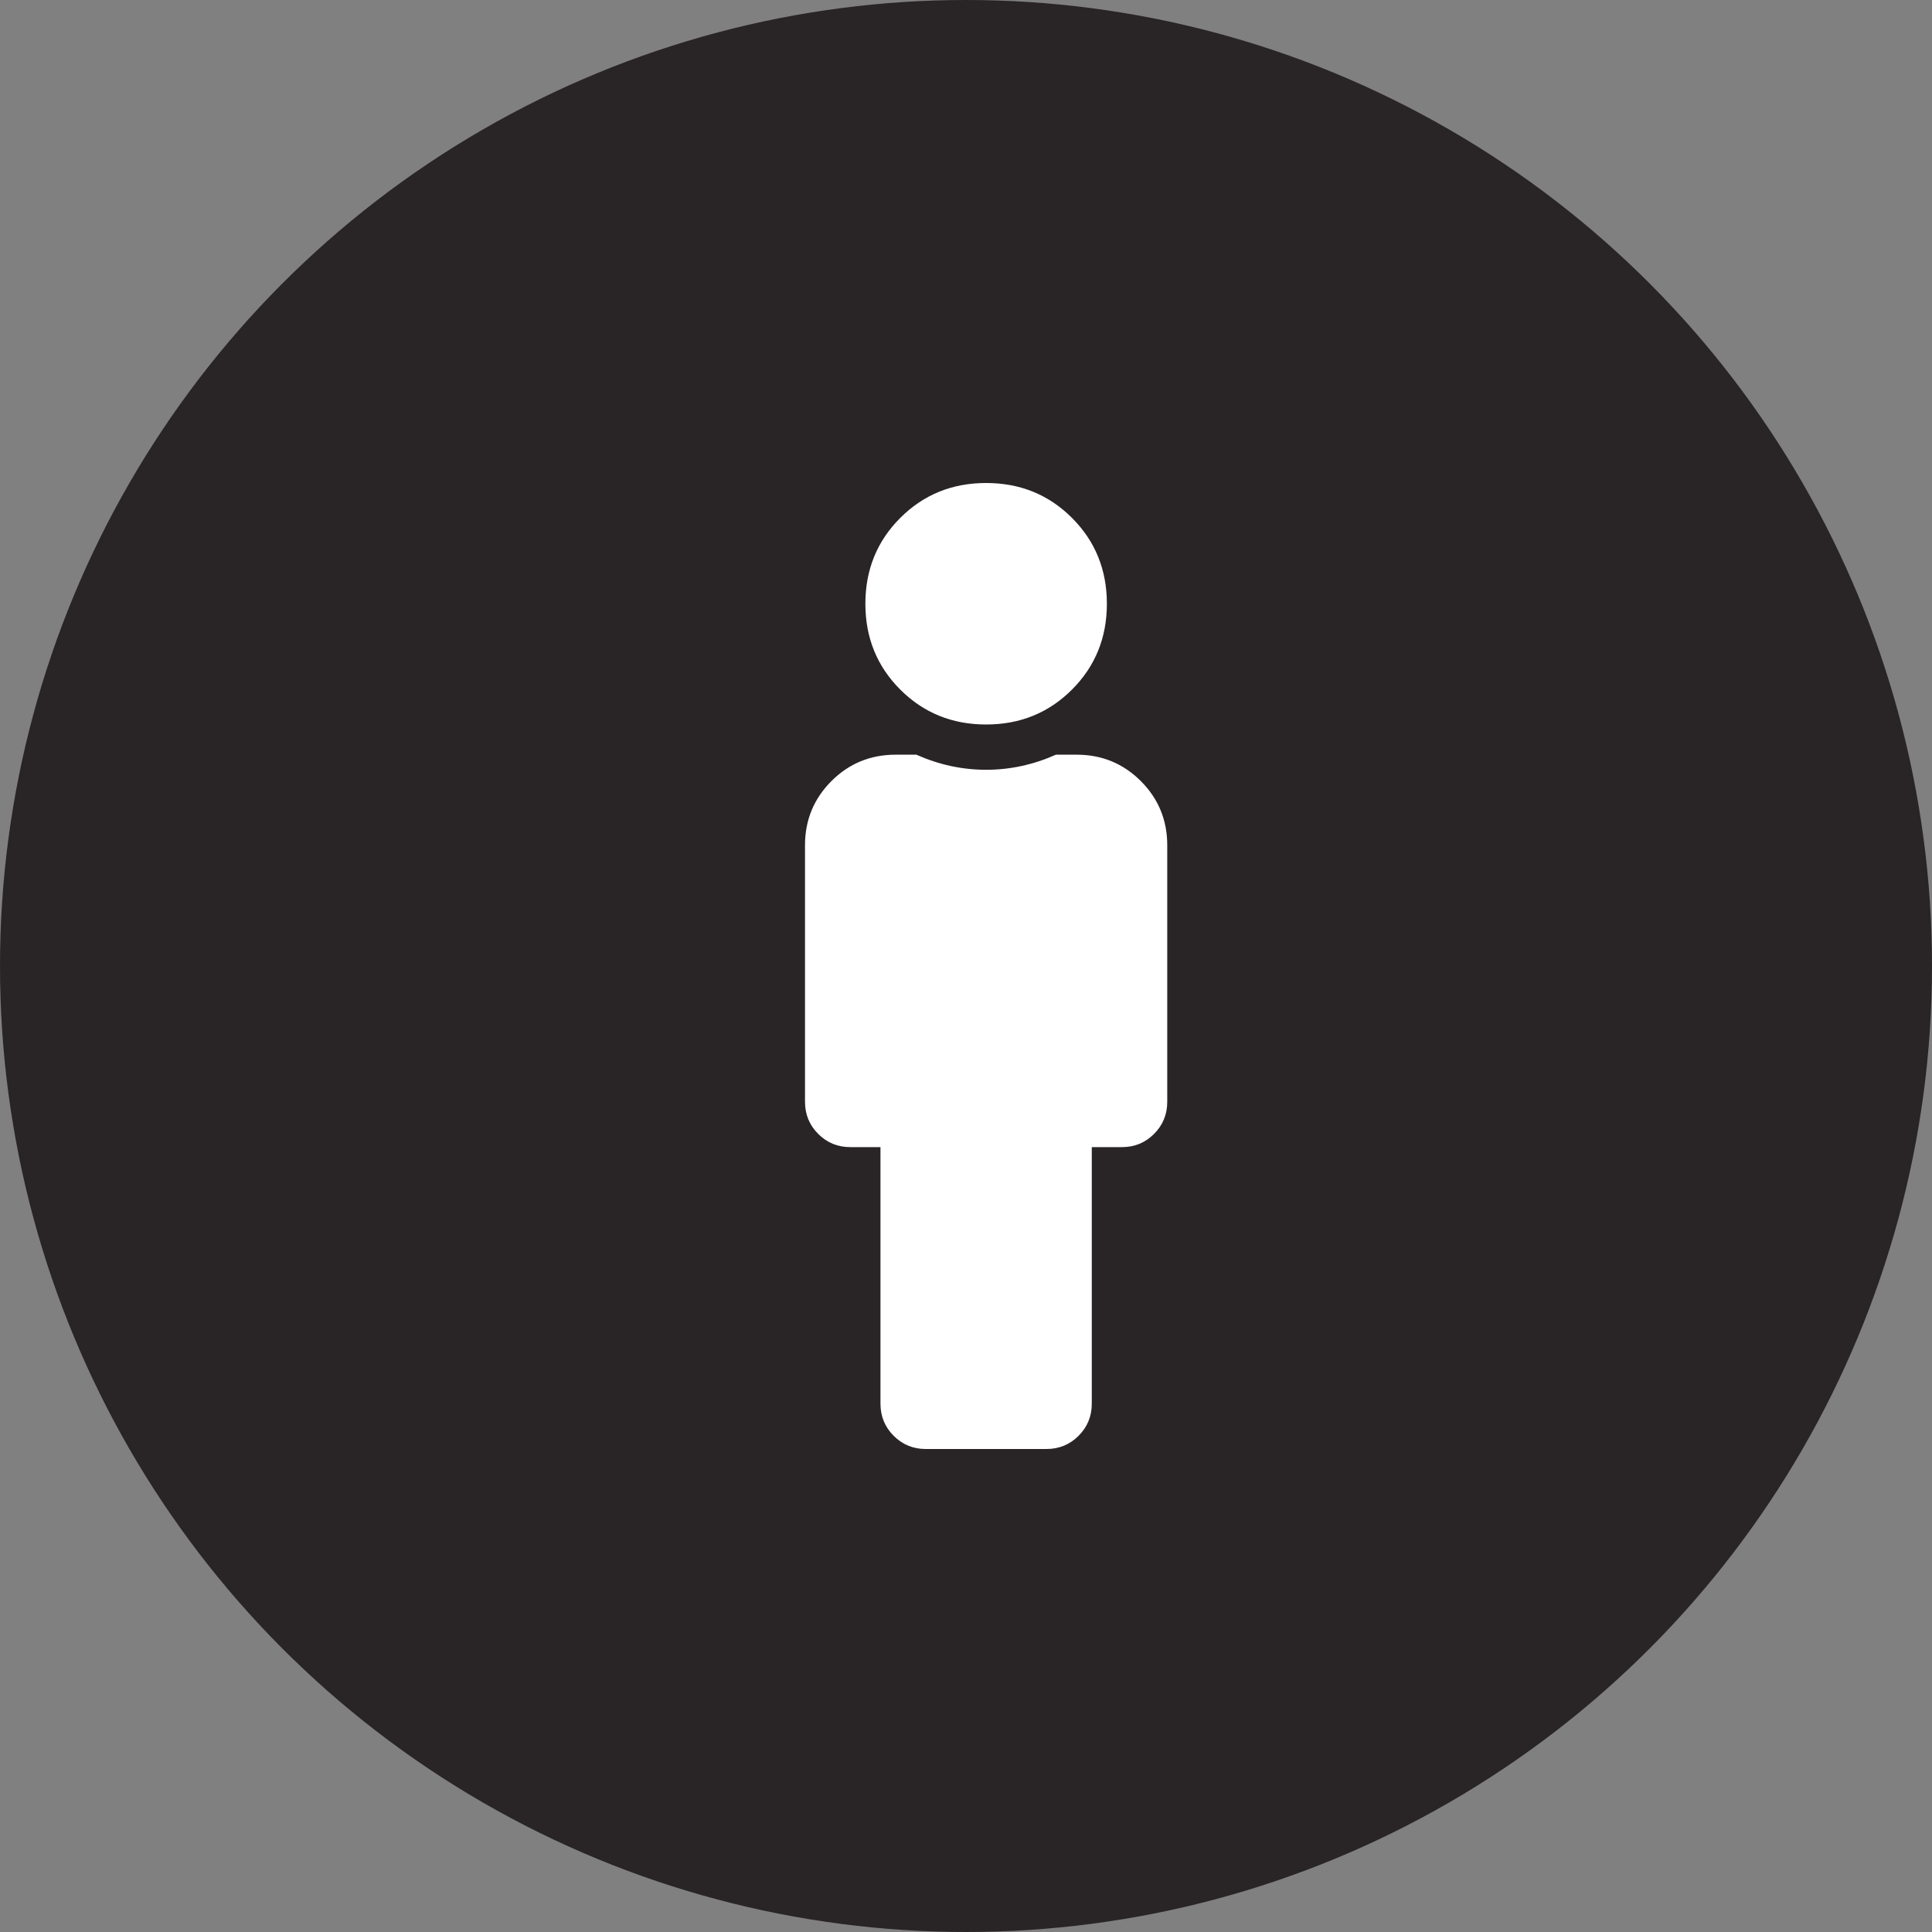 <?xml version="1.0" encoding="UTF-8"?>
<svg width="48px" height="48px" viewBox="0 0 48 48" version="1.1" xmlns="http://www.w3.org/2000/svg" xmlns:xlink="http://www.w3.org/1999/xlink">
    <rect x="0" y="0" width="48" height="48" fill="#808080" stroke="none"/>
    <!-- Generator: Sketch 51 (57462) - http://www.bohemiancoding.com/sketch -->
    <title>icon-person-default</title>
    <desc>Created with Sketch.</desc>
    <defs>
        <path d="M24.5,12 C25.344,12 26.055,12.289 26.633,12.867 C27.211,13.445 27.5,14.156 27.5,15 C27.5,15.844 27.211,16.555 26.633,17.133 C26.055,17.711 25.344,18 24.5,18 C23.656,18 22.945,17.711 22.367,17.133 C21.789,16.555 21.5,15.844 21.5,15 C21.5,14.156 21.789,13.445 22.367,12.867 C22.945,12.289 23.656,12 24.5,12 Z M26.75,18.75 C27.375,18.75 27.906,18.969 28.344,19.406 C28.781,19.844 29,20.375 29,21 L29,27.375 C29,27.687 28.891,27.953 28.672,28.172 C28.453,28.391 28.187,28.5 27.875,28.5 L27.125,28.5 L27.125,34.875 C27.125,35.187 27.016,35.453 26.797,35.672 C26.578,35.891 26.312,36 26,36 L23,36 C22.687,36 22.422,35.891 22.203,35.672 C21.984,35.453 21.875,35.187 21.875,34.875 L21.875,28.5 L21.125,28.5 C20.812,28.5 20.547,28.391 20.328,28.172 C20.109,27.953 20,27.687 20,27.375 L20,21 C20,20.375 20.219,19.844 20.656,19.406 C21.094,18.969 21.625,18.75 22.25,18.75 L22.766,18.75 C23.328,19 23.906,19.125 24.5,19.125 C25.094,19.125 25.672,19 26.234,18.75 L26.75,18.75 Z" id="path-1"></path>
    </defs>
    <g id="Screens" stroke="none" stroke-width="1" fill="none" fill-rule="evenodd">
        <g id="Other--Icons" transform="translate(-120, -56)">
            <g id="icon-person-default" transform="translate(120, 56)">
                <circle id="circle" fill="#292425" cx="24" cy="24" r="24"></circle>
                <mask id="mask-2" fill="white">
                    <use xlink:href="#path-1"></use>
                </mask>
                <use id="male" fill="#FFFFFF" xlink:href="#path-1"></use>
            </g>
        </g>
    </g>
</svg>